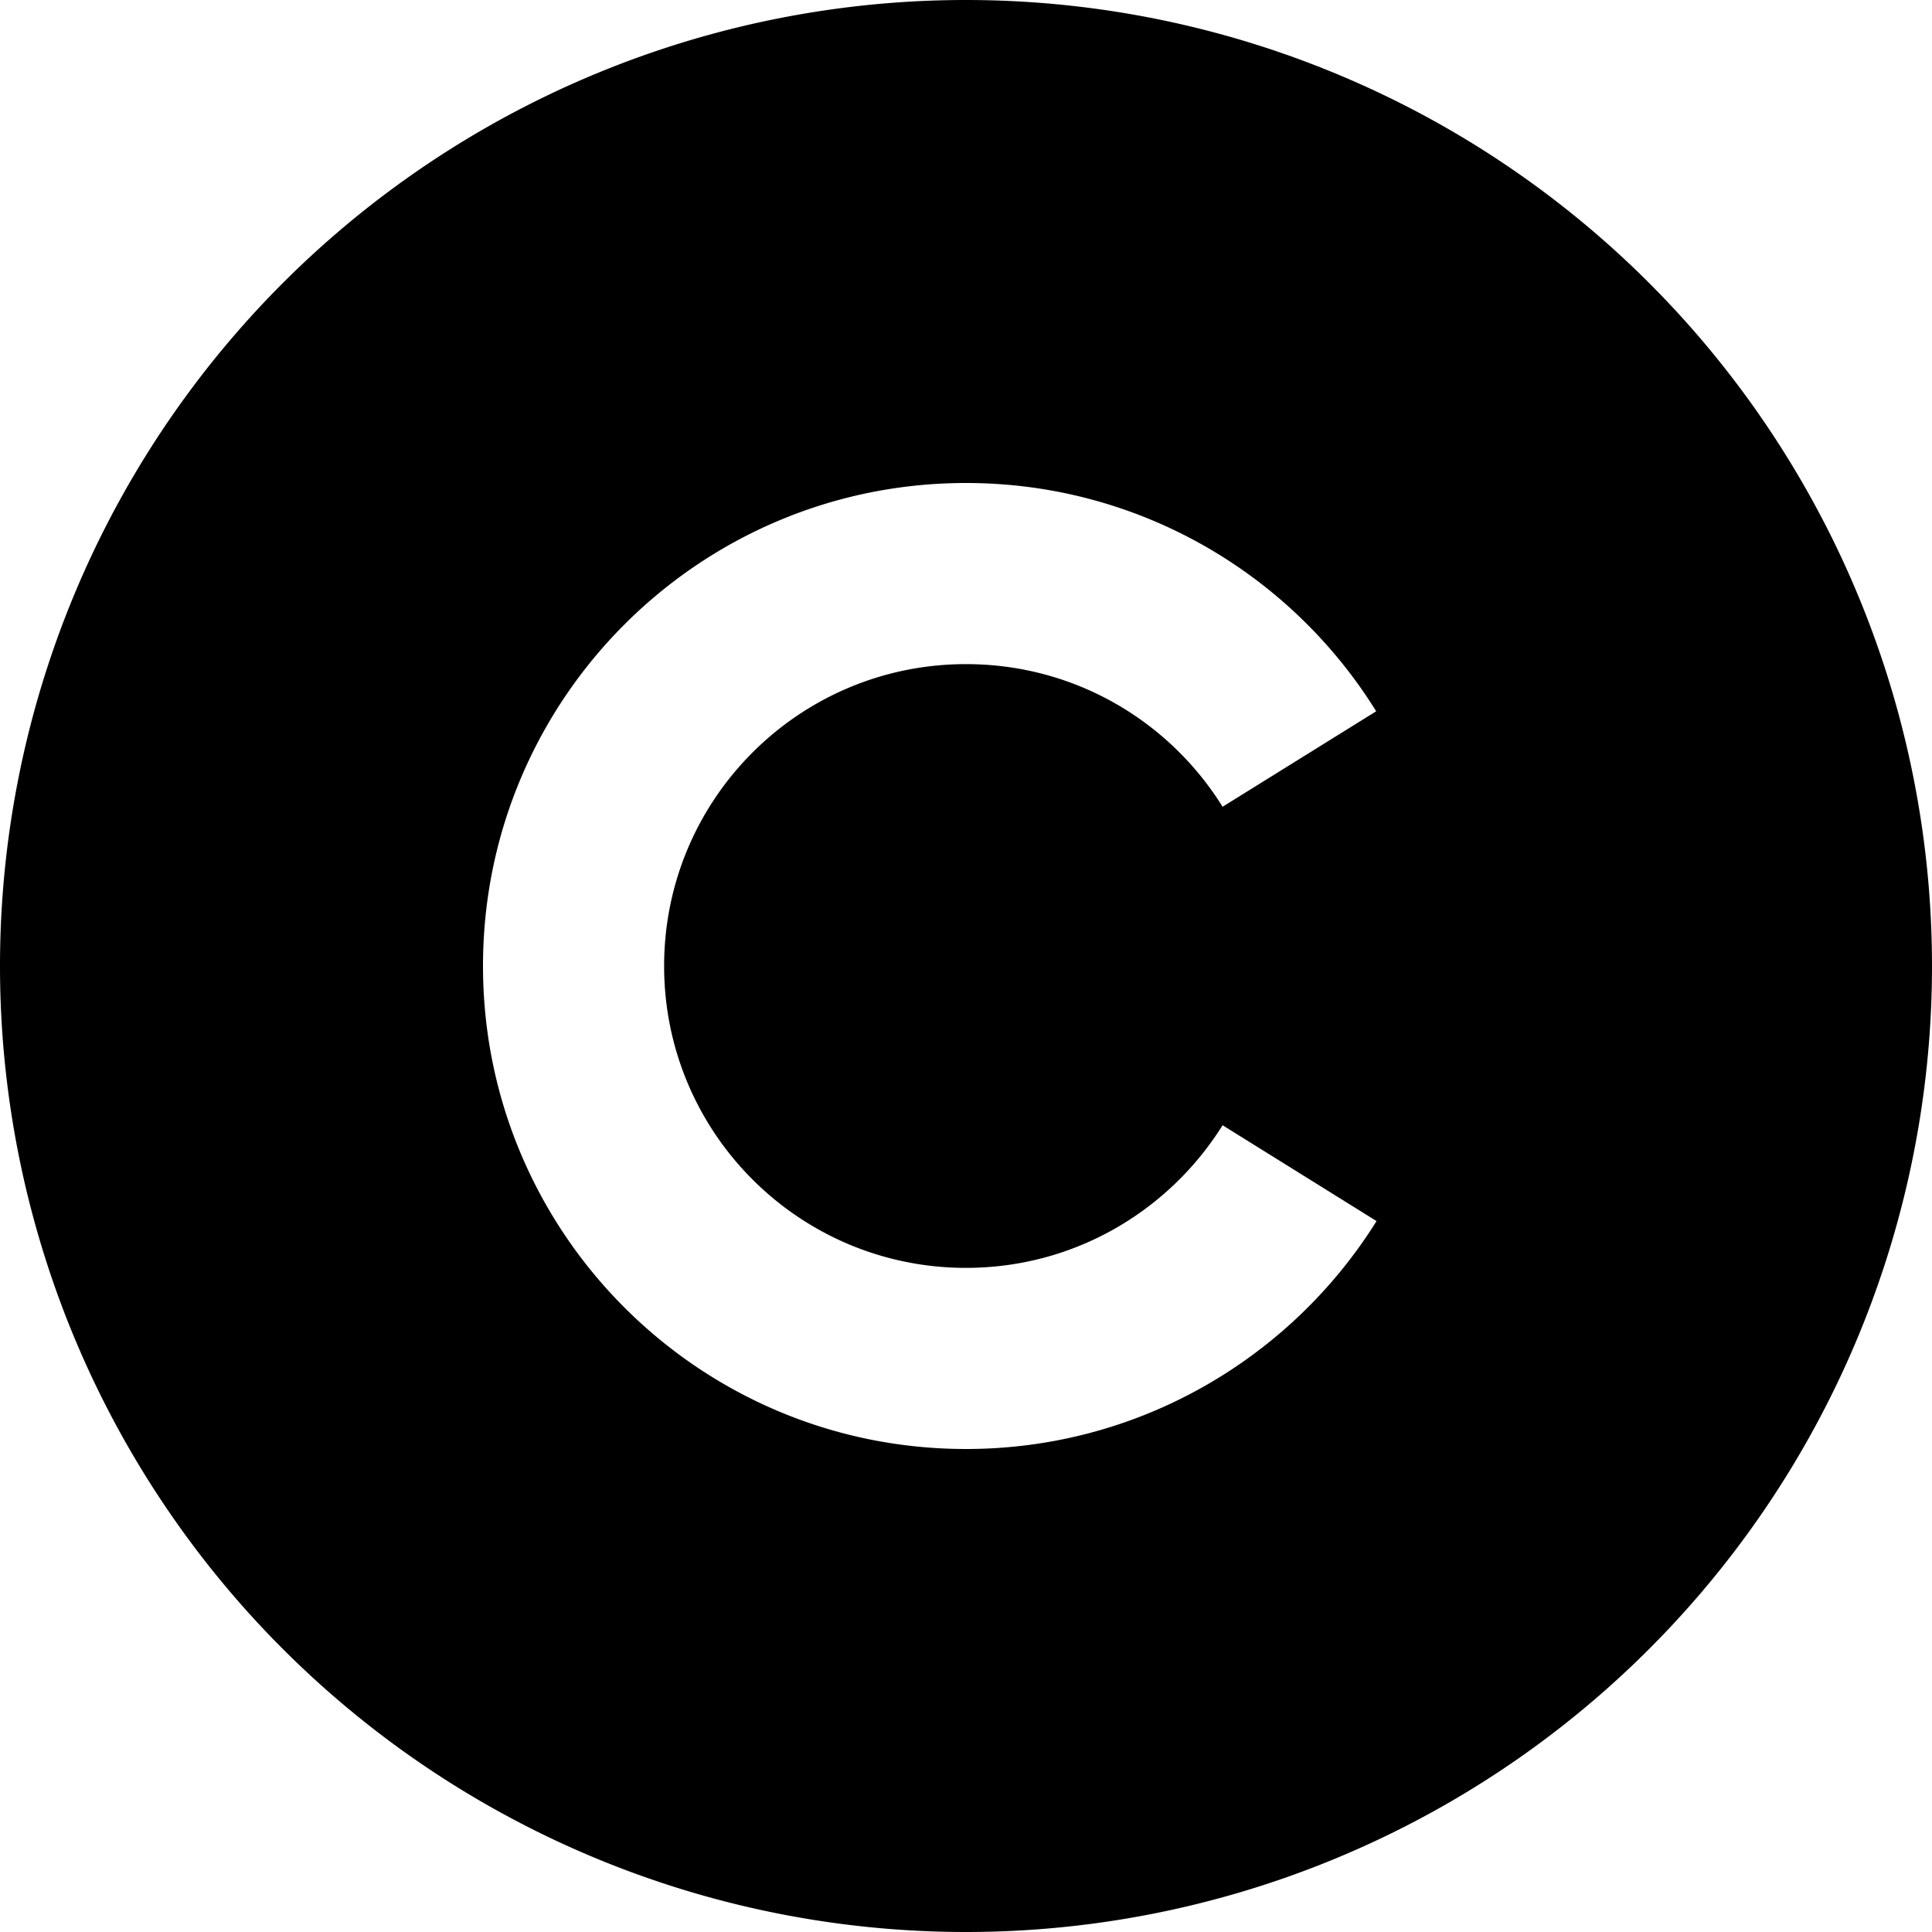 <svg xmlns="http://www.w3.org/2000/svg" width="24" height="24" viewBox="0 0 512 512"><path d="M256 512A256 256 0 1 0 256 0a256 256 0 1 0 0 512zM176 256c0 44.2 35.8 80 80 80c28.7 0 53.8-15.1 68-37.8l40.8 25.4C342.2 359.8 301.9 384 256 384c-70.7 0-128-57.3-128-128s57.3-128 128-128c45.9 0 86.2 24.2 108.7 60.5L324 213.8c-14.2-22.8-39.3-37.8-68-37.8c-44.2 0-80 35.8-80 80z"/></svg>